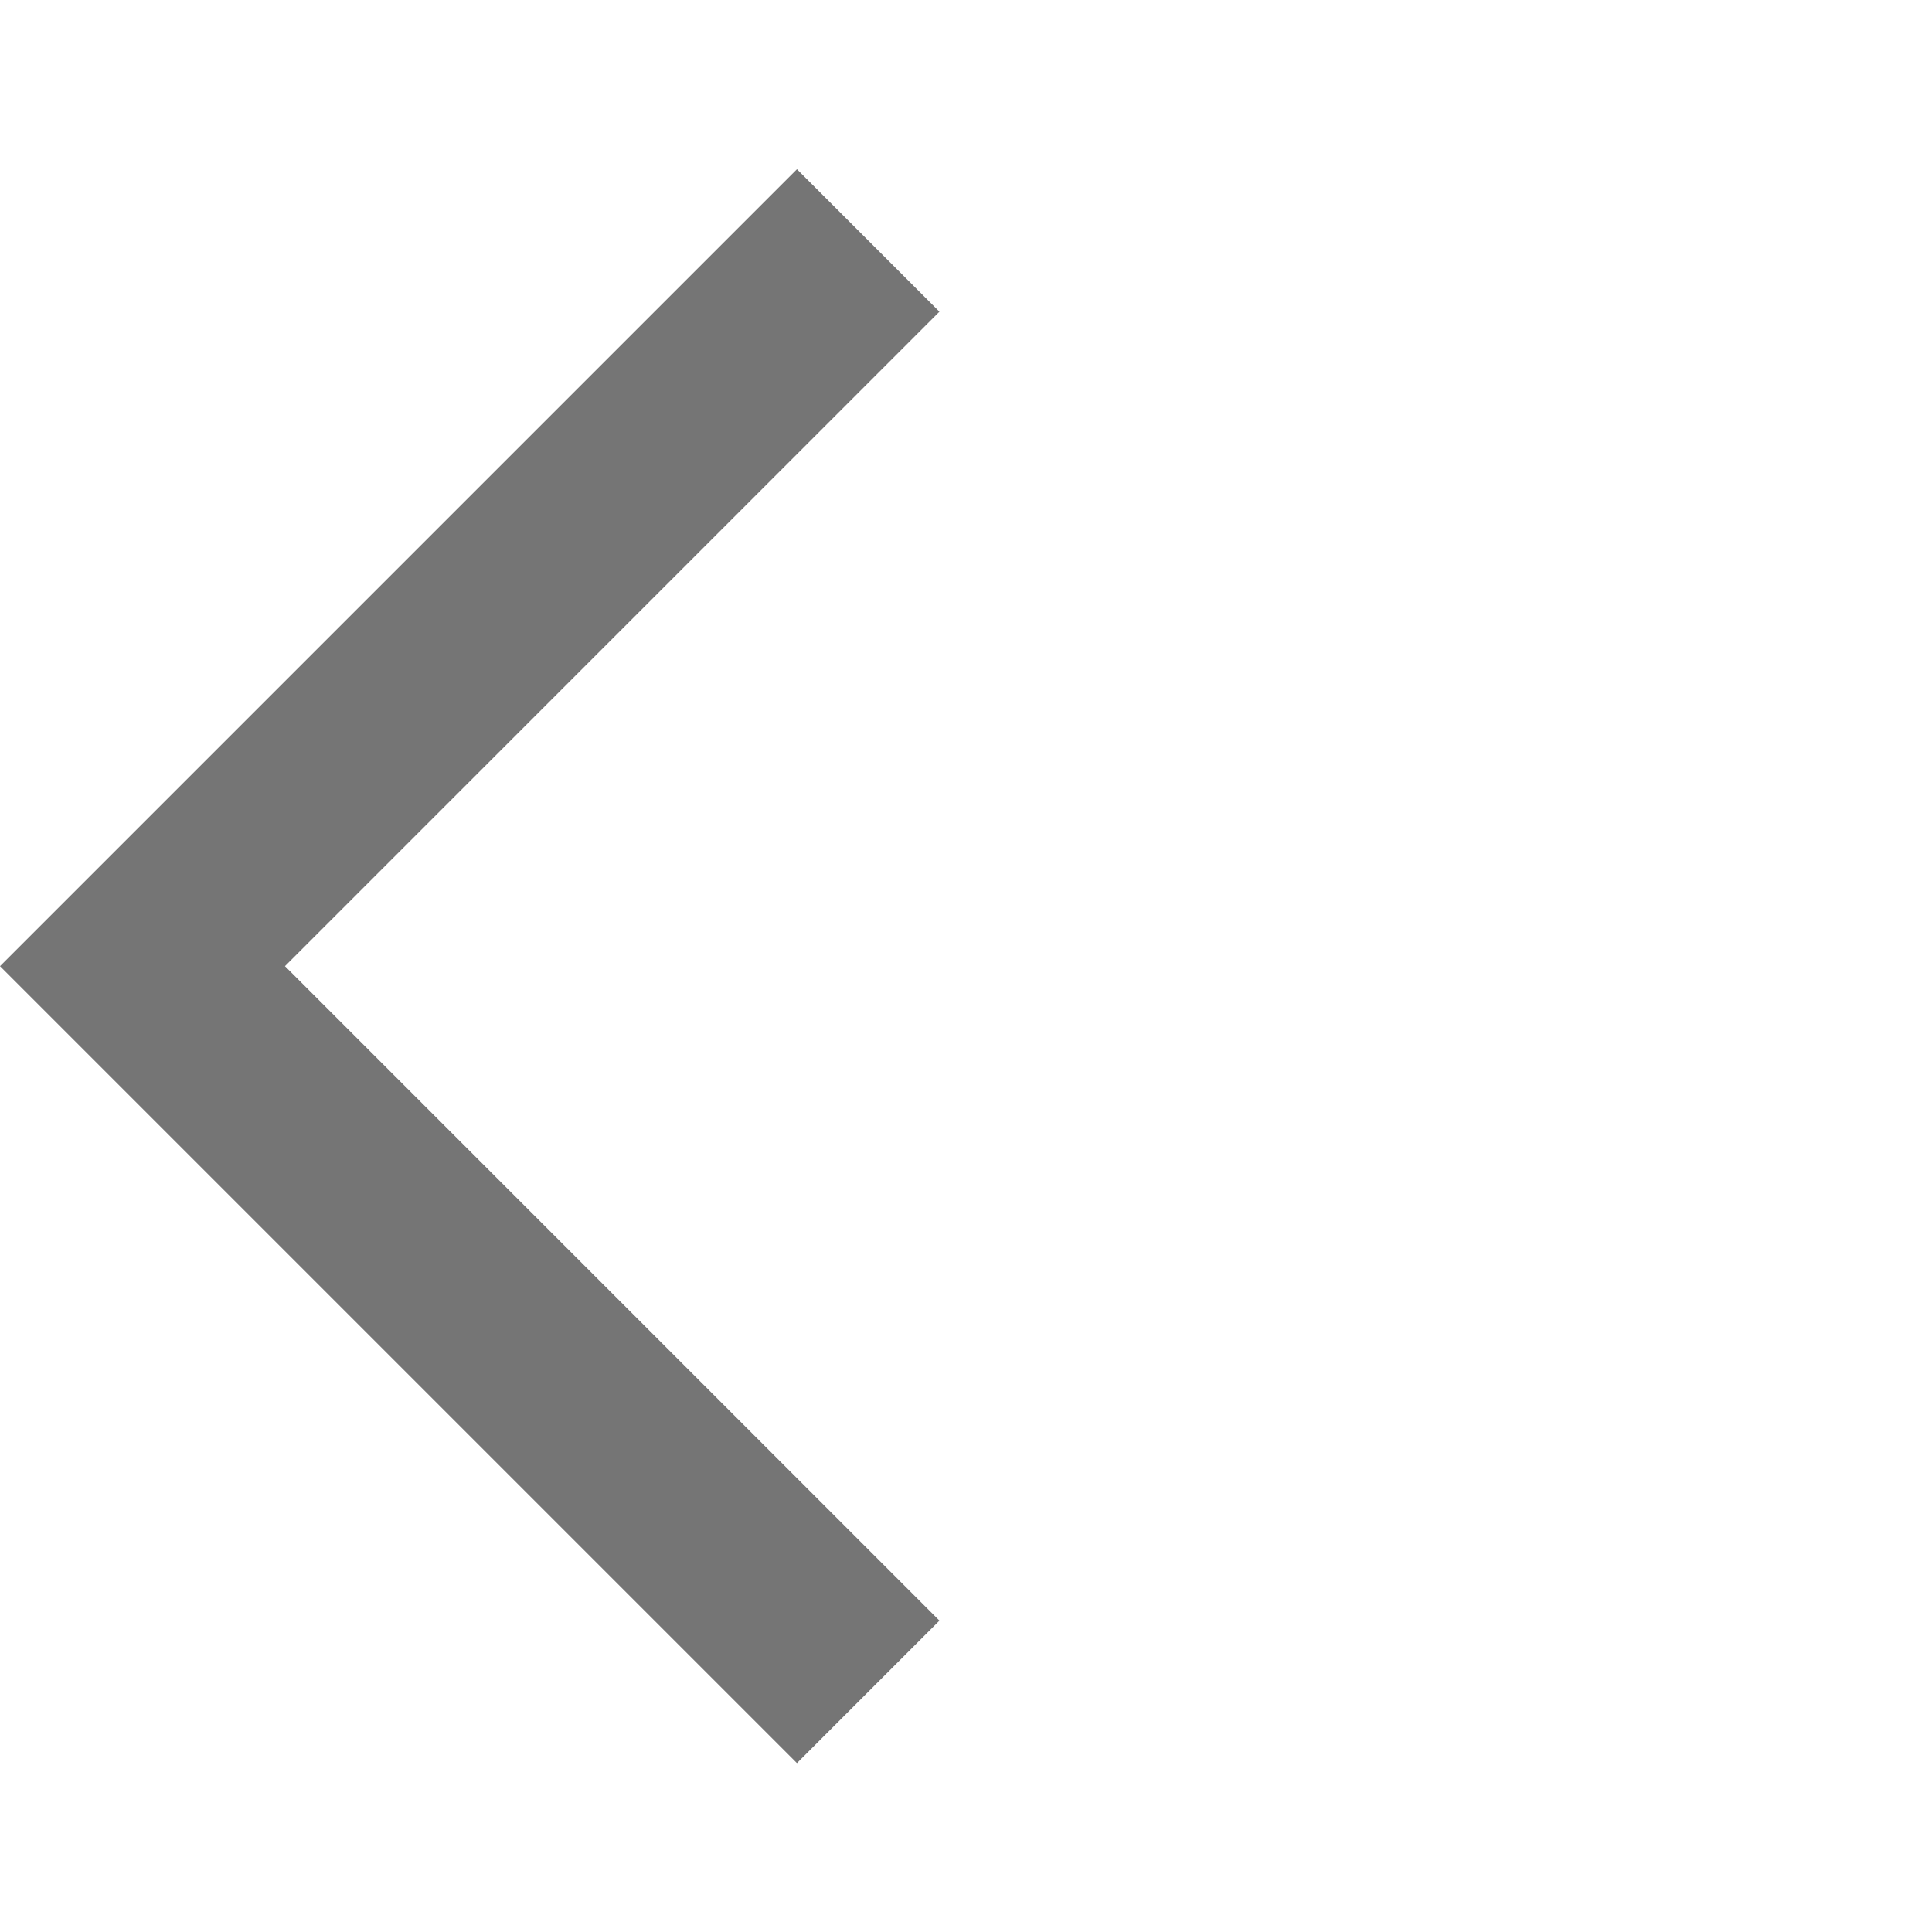 <svg width="24" height="24" viewBox="0 0 24 24" fill="none" xmlns="http://www.w3.org/2000/svg">
<path d="M11.67 3.872L9.9 2.102L0 12.002L9.9 21.902L11.67 20.132L3.54 12.002L11.67 3.872Z" fill="#757575"/>
</svg>
